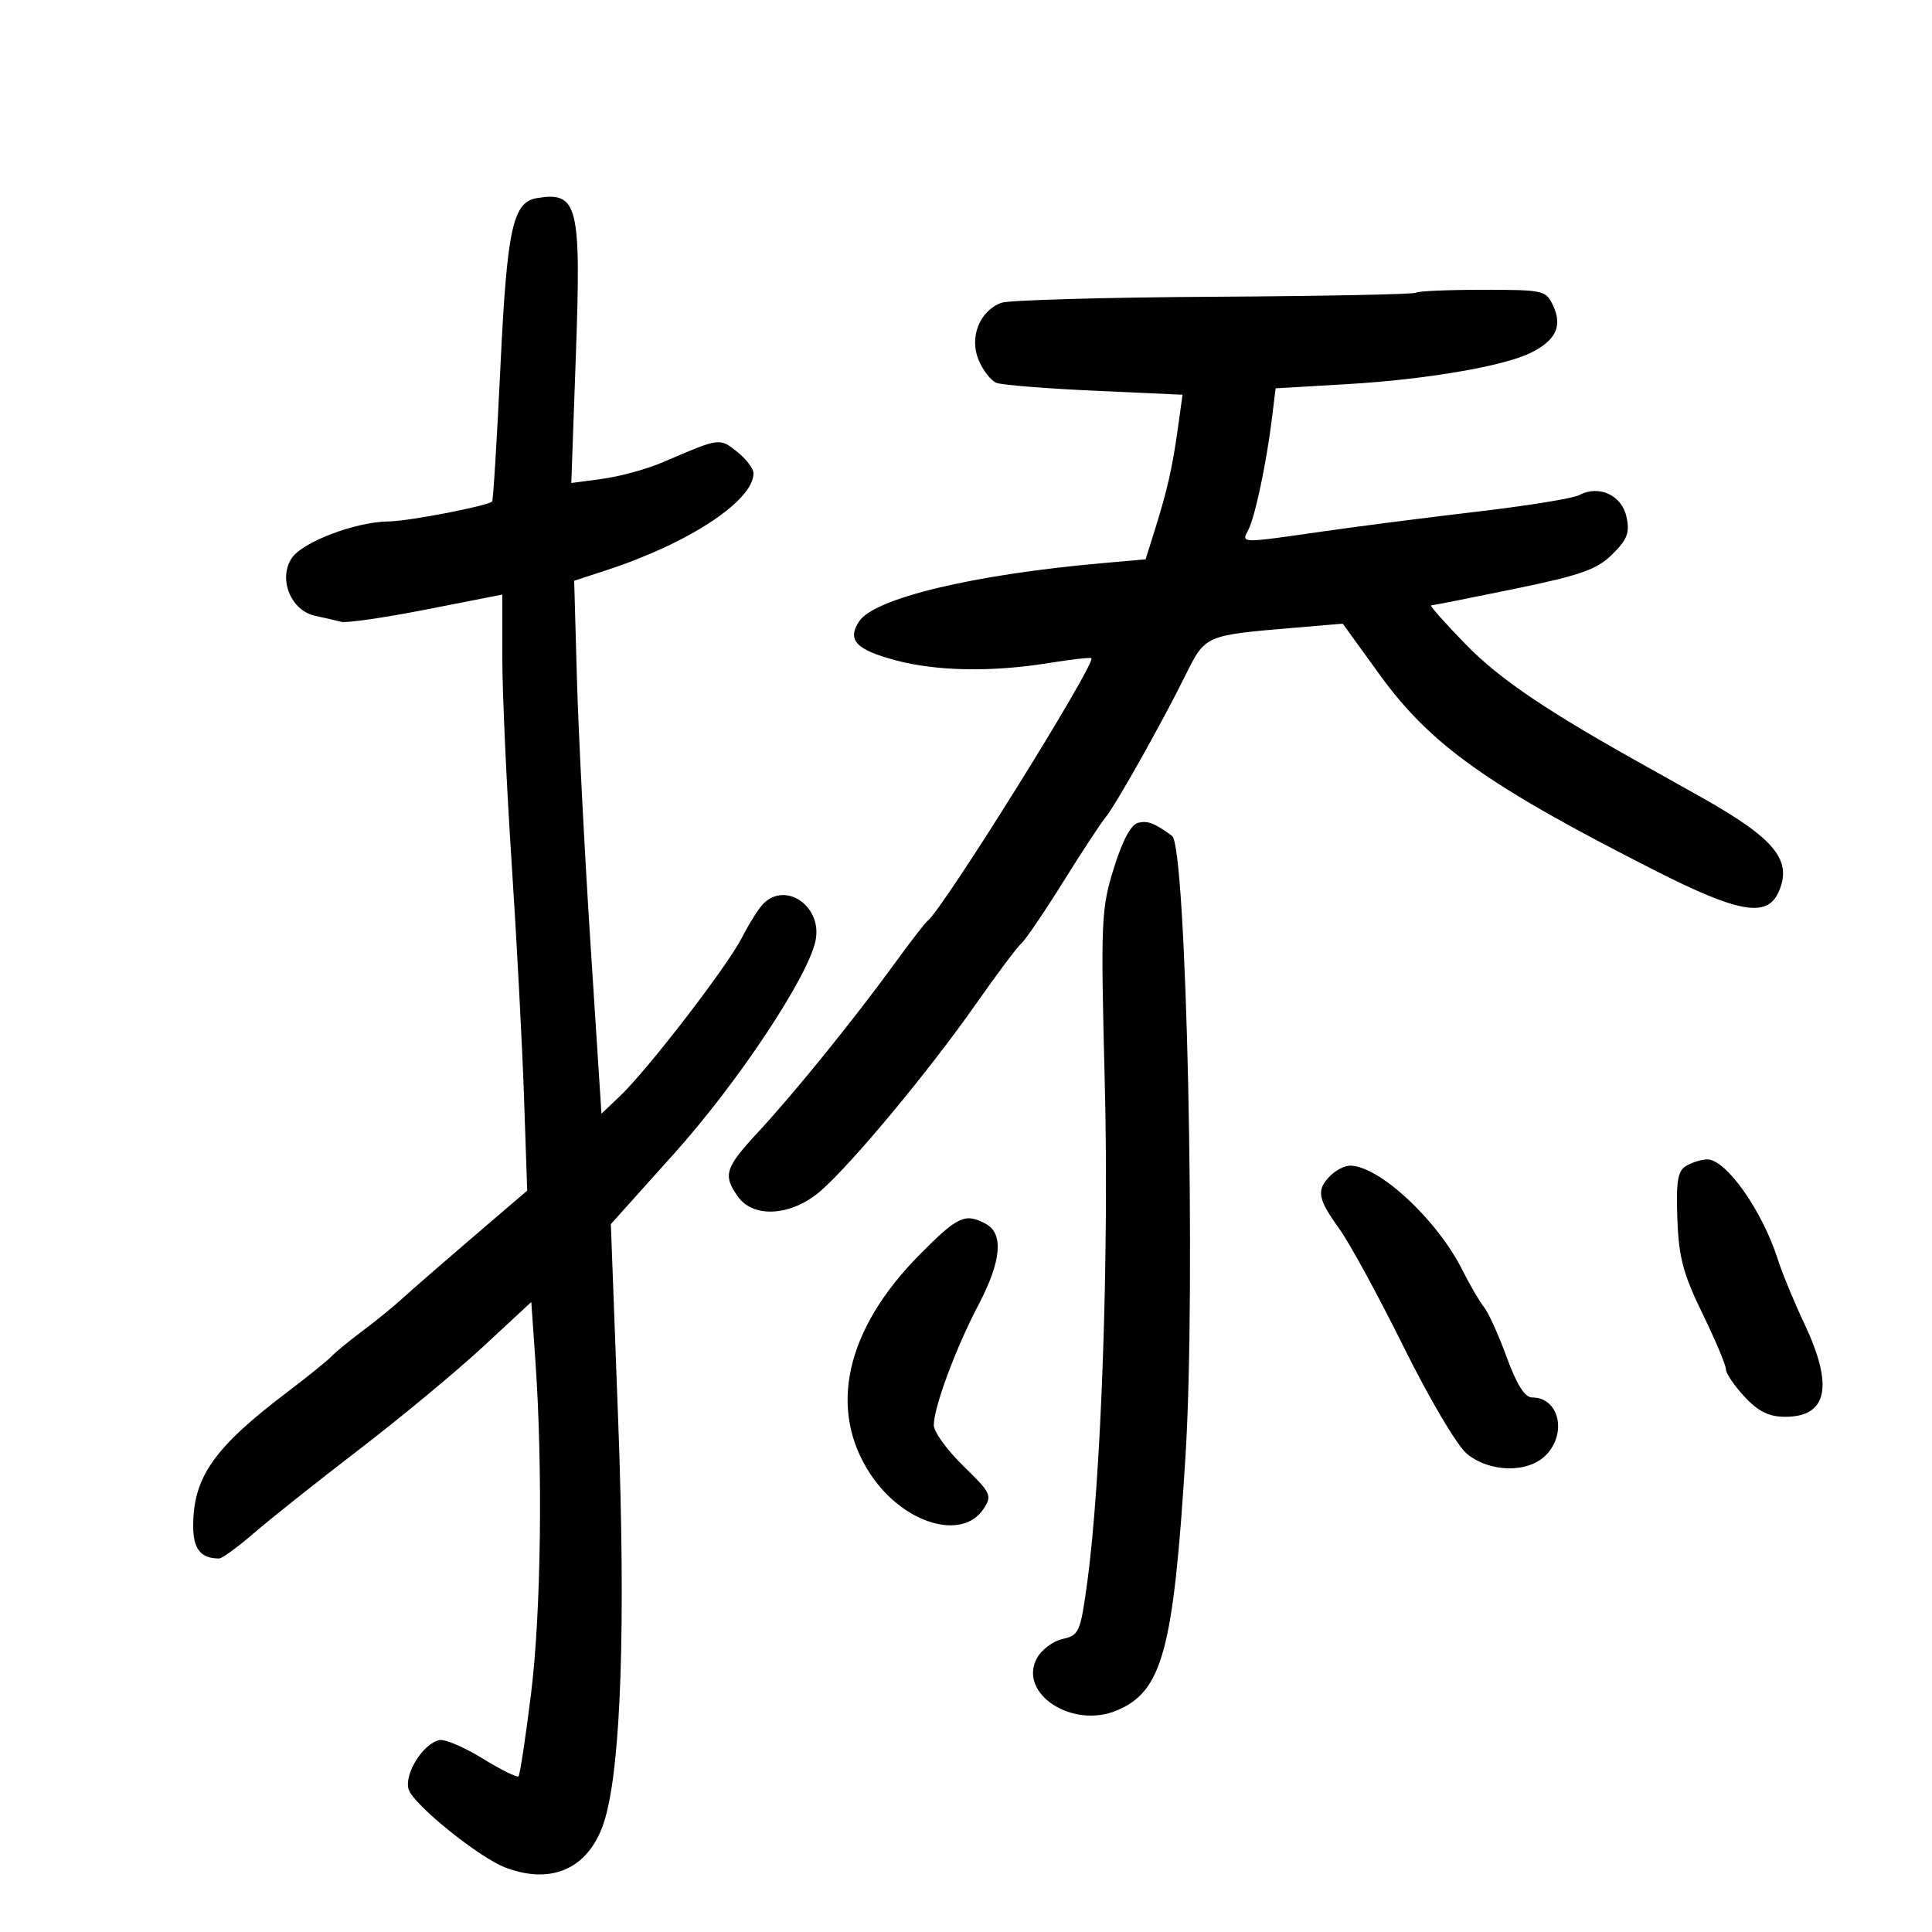 <svg xmlns="http://www.w3.org/2000/svg" width="300" height="300" viewBox="0 0 300 300" version="1.1">
	<path d="M 83.387 30.757 C 79.620 31.374, 78.729 35.488, 77.703 57 C 77.165 68.275, 76.587 77.663, 76.417 77.863 C 75.835 78.546, 63.502 80.930, 60.365 80.965 C 55.213 81.023, 46.939 84.163, 45.284 86.689 C 43.188 89.889, 45.160 94.784, 48.877 95.606 C 50.319 95.925, 52.175 96.354, 53 96.561 C 53.825 96.767, 59.787 95.898, 66.250 94.630 L 78 92.324 78 102.138 C 78 107.536, 78.644 121.751, 79.431 133.726 C 80.218 145.702, 81.088 162.110, 81.363 170.189 L 81.864 184.878 73.327 192.189 C 68.632 196.210, 63.721 200.483, 62.414 201.684 C 61.107 202.886, 58.342 205.136, 56.269 206.684 C 54.196 208.233, 52.050 209.993, 51.500 210.595 C 50.950 211.198, 47.800 213.740, 44.500 216.245 C 33.199 224.825, 30 229.394, 30 236.958 C 30 240.539, 31.165 242, 34.021 242 C 34.493 242, 36.932 240.223, 39.441 238.051 C 41.951 235.879, 49.291 230.046, 55.752 225.089 C 62.214 220.132, 70.875 212.949, 75 209.127 L 82.500 202.177 83.138 211.338 C 84.308 228.143, 84.017 250.425, 82.462 262.985 C 81.616 269.819, 80.738 275.595, 80.512 275.822 C 80.285 276.048, 77.782 274.807, 74.948 273.063 C 72.114 271.319, 69.102 270.029, 68.254 270.196 C 65.705 270.698, 62.706 275.499, 63.459 277.871 C 64.207 280.228, 74.371 288.430, 78.479 289.992 C 85.922 292.822, 91.763 289.949, 93.962 282.378 C 96.447 273.818, 97.166 252.089, 95.999 220.789 L 94.853 190.079 104.677 179.133 C 114.636 168.034, 125.526 151.620, 126.647 146.017 C 127.695 140.776, 122.053 136.804, 118.544 140.313 C 117.822 141.035, 116.319 143.414, 115.203 145.601 C 112.920 150.078, 100.608 166.070, 96.250 170.219 L 93.395 172.938 91.702 146.719 C 90.770 132.299, 89.817 113.678, 89.583 105.339 L 89.158 90.179 94.210 88.526 C 106.989 84.346, 117 77.744, 117 73.496 C 117 72.753, 115.844 71.236, 114.430 70.124 C 111.697 67.974, 111.786 67.961, 103 71.746 C 100.525 72.813, 96.297 73.981, 93.605 74.343 L 88.710 75.001 89.424 55.064 C 90.256 31.824, 89.733 29.717, 83.387 30.757 M 219.884 45.450 C 219.636 45.697, 205.499 45.981, 188.467 46.080 C 171.435 46.180, 156.590 46.602, 155.479 47.019 C 152.115 48.280, 150.491 52.357, 151.949 55.878 C 152.628 57.516, 153.884 59.125, 154.740 59.454 C 155.596 59.782, 162.445 60.331, 169.961 60.672 L 183.625 61.294 182.914 66.397 C 182.045 72.629, 181.265 76.090, 179.355 82.176 L 177.888 86.853 171.194 87.443 C 151.105 89.215, 135.733 92.900, 133.386 96.506 C 131.507 99.393, 132.928 100.897, 139.089 102.536 C 145.475 104.236, 154.034 104.385, 162.875 102.951 C 166.381 102.382, 169.348 102.048, 169.469 102.208 C 170.158 103.127, 146.399 141.220, 144.027 143 C 143.660 143.275, 141.398 146.200, 139.001 149.500 C 132.718 158.147, 123.378 169.692, 117.814 175.690 C 112.572 181.342, 112.218 182.438, 114.557 185.777 C 116.991 189.253, 122.981 188.834, 127.493 184.872 C 132.399 180.564, 144.308 166.225, 151.471 156 C 154.746 151.325, 157.948 147.050, 158.587 146.500 C 159.227 145.950, 162.135 141.675, 165.050 137 C 167.966 132.325, 170.927 127.812, 171.630 126.972 C 173.183 125.116, 180.234 112.589, 184.068 104.874 C 187.185 98.603, 187.060 98.658, 201 97.476 L 208.500 96.840 214.235 104.766 C 222.124 115.667, 231.015 121.991, 256.987 135.171 C 269.935 141.741, 274.348 142.525, 276.148 138.574 C 278.384 133.666, 275.708 130.312, 264.500 123.978 C 262.300 122.735, 258.475 120.591, 256 119.215 C 240.275 110.472, 232.883 105.487, 227.598 100.060 C 224.353 96.727, 221.931 94, 222.218 94 C 222.504 94, 228.310 92.853, 235.119 91.451 C 245.488 89.316, 247.964 88.442, 250.357 86.075 C 252.711 83.745, 253.096 82.715, 252.548 80.218 C 251.814 76.878, 248.262 75.256, 245.229 76.875 C 244.278 77.383, 237.200 78.535, 229.500 79.435 C 221.800 80.335, 210.916 81.730, 205.313 82.536 C 192.452 84.385, 192.724 84.391, 193.850 82.250 C 194.881 80.291, 196.657 71.877, 197.513 64.901 L 198.077 60.302 209.289 59.643 C 221.392 58.931, 233.443 56.874, 237.673 54.797 C 241.539 52.899, 242.630 50.678, 241.217 47.578 C 240.071 45.061, 239.809 45, 230.188 45 C 224.768 45, 220.131 45.202, 219.884 45.450 M 176.769 127.748 C 175.629 128.006, 174.326 130.421, 172.956 134.820 C 170.985 141.144, 170.910 142.913, 171.545 168 C 172.225 194.873, 171.007 229.702, 168.827 245.702 C 167.774 253.439, 167.556 253.939, 164.998 254.500 C 163.507 254.828, 161.707 256.179, 160.999 257.503 C 158.070 262.975, 166.500 268.489, 173.392 265.609 C 180.501 262.639, 182.216 256.289, 184.090 226 C 185.729 199.490, 184.251 131.439, 182 129.798 C 179.268 127.808, 178.258 127.412, 176.769 127.748 M 261.850 181.024 C 260.515 181.804, 260.249 183.372, 260.459 189.244 C 260.673 195.238, 261.351 197.799, 264.359 203.972 C 266.362 208.081, 268 211.971, 268 212.616 C 268 213.261, 269.306 215.186, 270.901 216.894 C 273.046 219.190, 274.688 220, 277.201 220 C 283.789 220, 284.762 215.227, 280.158 205.496 C 278.595 202.193, 276.741 197.693, 276.037 195.496 C 273.610 187.917, 267.980 179.974, 265.076 180.030 C 264.209 180.047, 262.757 180.494, 261.850 181.024 M 206.571 182.571 C 204.365 184.778, 204.587 186.130, 207.909 190.716 C 209.509 192.925, 214.025 201.205, 217.944 209.116 C 221.991 217.284, 226.243 224.470, 227.785 225.745 C 231.297 228.649, 237.227 228.773, 240 226 C 243.398 222.602, 242.104 217, 237.922 217 C 236.774 217, 235.524 215.027, 233.962 210.750 C 232.707 207.313, 231.130 203.825, 230.457 203 C 229.784 202.175, 228.249 199.543, 227.045 197.151 C 223.125 189.357, 214.110 181, 209.621 181 C 208.808 181, 207.436 181.707, 206.571 182.571 M 142.833 194.787 C 131.234 206.481, 128.476 218.991, 135.272 229.075 C 140.346 236.605, 149.411 239.319, 152.725 234.299 C 154.090 232.232, 153.900 231.829, 149.589 227.639 C 147.065 225.185, 145 222.335, 145 221.305 C 145 218.523, 148.422 209.300, 151.921 202.648 C 155.496 195.853, 155.887 191.545, 153.066 190.035 C 149.855 188.317, 148.735 188.837, 142.833 194.787" stroke="none" fill="black" fill-rule="evenodd"/>
</svg>